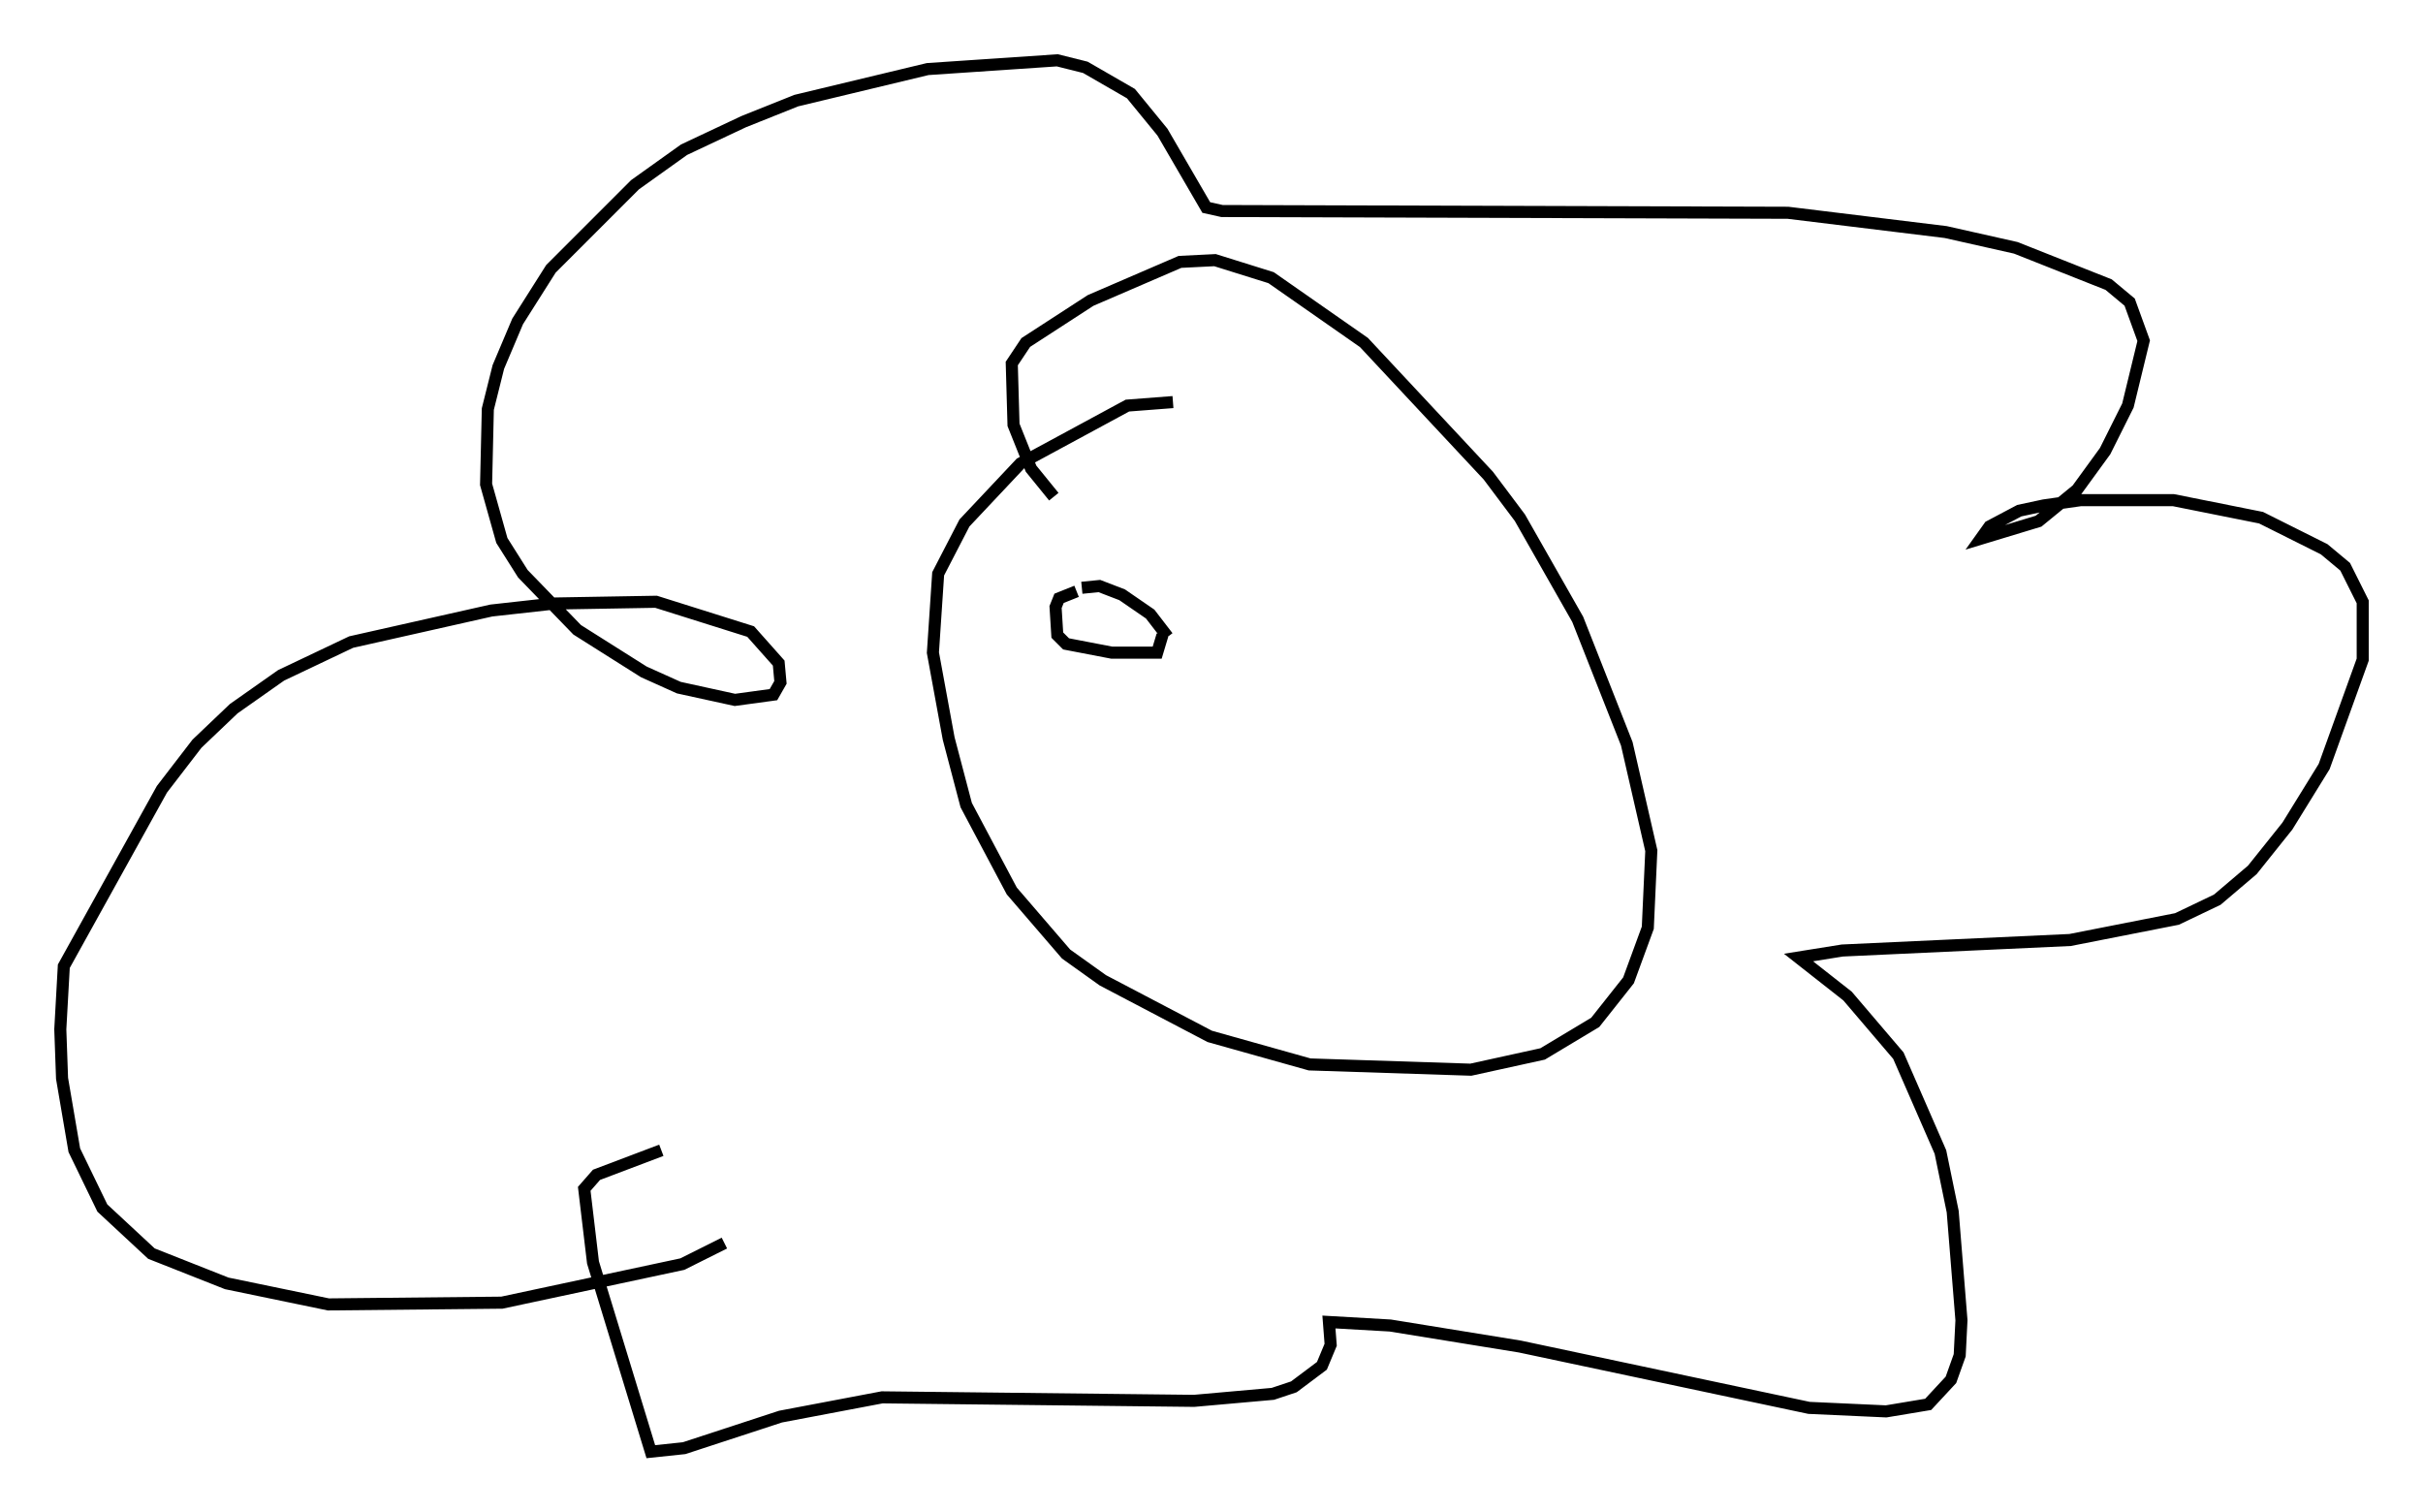 <?xml version="1.0" encoding="utf-8" ?>
<svg baseProfile="full" height="125.329" version="1.1" width="200.86" xmlns="http://www.w3.org/2000/svg" xmlns:ev="http://www.w3.org/2001/xml-events" xmlns:xlink="http://www.w3.org/1999/xlink"><defs /><rect fill="white" height="125.329" width="200.86" x="0" y="0" /><path d="M59.905, 102.028 m0.145, 1.017 l-3.486, 1.743 -14.961, 3.196 l-14.38, 0.145 -8.425, -1.743 l-6.246, -2.469 -4.067, -3.777 l-2.324, -4.793 -1.017, -5.955 l-0.145, -4.067 0.291, -5.229 l8.134, -14.67 2.905, -3.777 l3.05, -2.905 3.922, -2.76 l5.81, -2.76 11.62, -2.615 l5.229, -0.581 8.425, -0.145 l7.844, 2.469 2.324, 2.615 l0.145, 1.598 -0.581, 1.017 l-3.196, 0.436 -4.648, -1.017 l-2.905, -1.307 -5.52, -3.486 l-4.503, -4.648 -1.743, -2.76 l-1.307, -4.648 0.145, -6.246 l0.872, -3.486 1.598, -3.777 l2.76, -4.358 6.972, -6.972 l4.067, -2.905 4.939, -2.324 l4.358, -1.743 10.894, -2.615 l10.749, -0.726 2.324, 0.581 l3.777, 2.179 2.615, 3.196 l3.631, 6.246 1.307, 0.291 l46.916, 0.145 13.073, 1.598 l5.81, 1.307 7.698, 3.05 l1.743, 1.453 1.162, 3.196 l-1.307, 5.374 -1.888, 3.777 l-2.324, 3.196 -3.196, 2.615 l-4.793, 1.453 0.726, -1.017 l2.469, -1.307 2.034, -0.436 l3.05, -0.436 7.698, 0.0 l7.263, 1.453 5.229, 2.615 l1.743, 1.453 1.453, 2.905 l0.0, 4.793 -3.196, 8.86 l-3.05, 4.939 -2.905, 3.631 l-2.905, 2.469 -3.341, 1.598 l-8.86, 1.743 -18.883, 0.872 l-3.631, 0.581 4.067, 3.196 l4.212, 4.939 3.486, 7.989 l1.017, 4.939 0.726, 9.006 l-0.145, 2.905 -0.726, 2.034 l-1.888, 2.034 -3.486, 0.581 l-6.391, -0.291 -23.966, -5.084 l-10.749, -1.743 -5.084, -0.291 l0.145, 1.888 -0.726, 1.743 l-2.324, 1.743 -1.743, 0.581 l-6.536, 0.581 -25.855, -0.291 l-8.425, 1.598 -7.989, 2.615 l-2.76, 0.291 -4.793, -15.687 l-0.726, -6.101 1.017, -1.162 l5.374, -2.034 m42.413, -62.022 l-3.777, 0.291 -8.86, 4.793 l-4.648, 4.939 -2.179, 4.212 l-0.436, 6.536 1.307, 7.117 l1.453, 5.52 3.777, 7.117 l4.503, 5.229 3.05, 2.179 l8.86, 4.648 8.279, 2.324 l13.363, 0.436 5.955, -1.307 l4.358, -2.615 2.76, -3.486 l1.598, -4.358 0.291, -6.391 l-2.034, -8.86 -4.067, -10.313 l-4.793, -8.425 -2.615, -3.486 l-10.313, -11.039 -7.698, -5.374 l-4.648, -1.453 -2.905, 0.145 l-7.408, 3.196 -5.374, 3.486 l-1.162, 1.743 0.145, 5.084 l1.453, 3.631 1.888, 2.324 m1.888, 7.844 l-1.453, 0.581 -0.291, 0.726 l0.145, 2.324 0.726, 0.726 l3.777, 0.726 3.777, 0.0 l0.436, -1.453 m-6.682, -3.922 l1.453, -0.145 1.888, 0.726 l2.324, 1.598 1.453, 1.888 " fill="none" stroke="black" stroke-width="1" /></svg>
